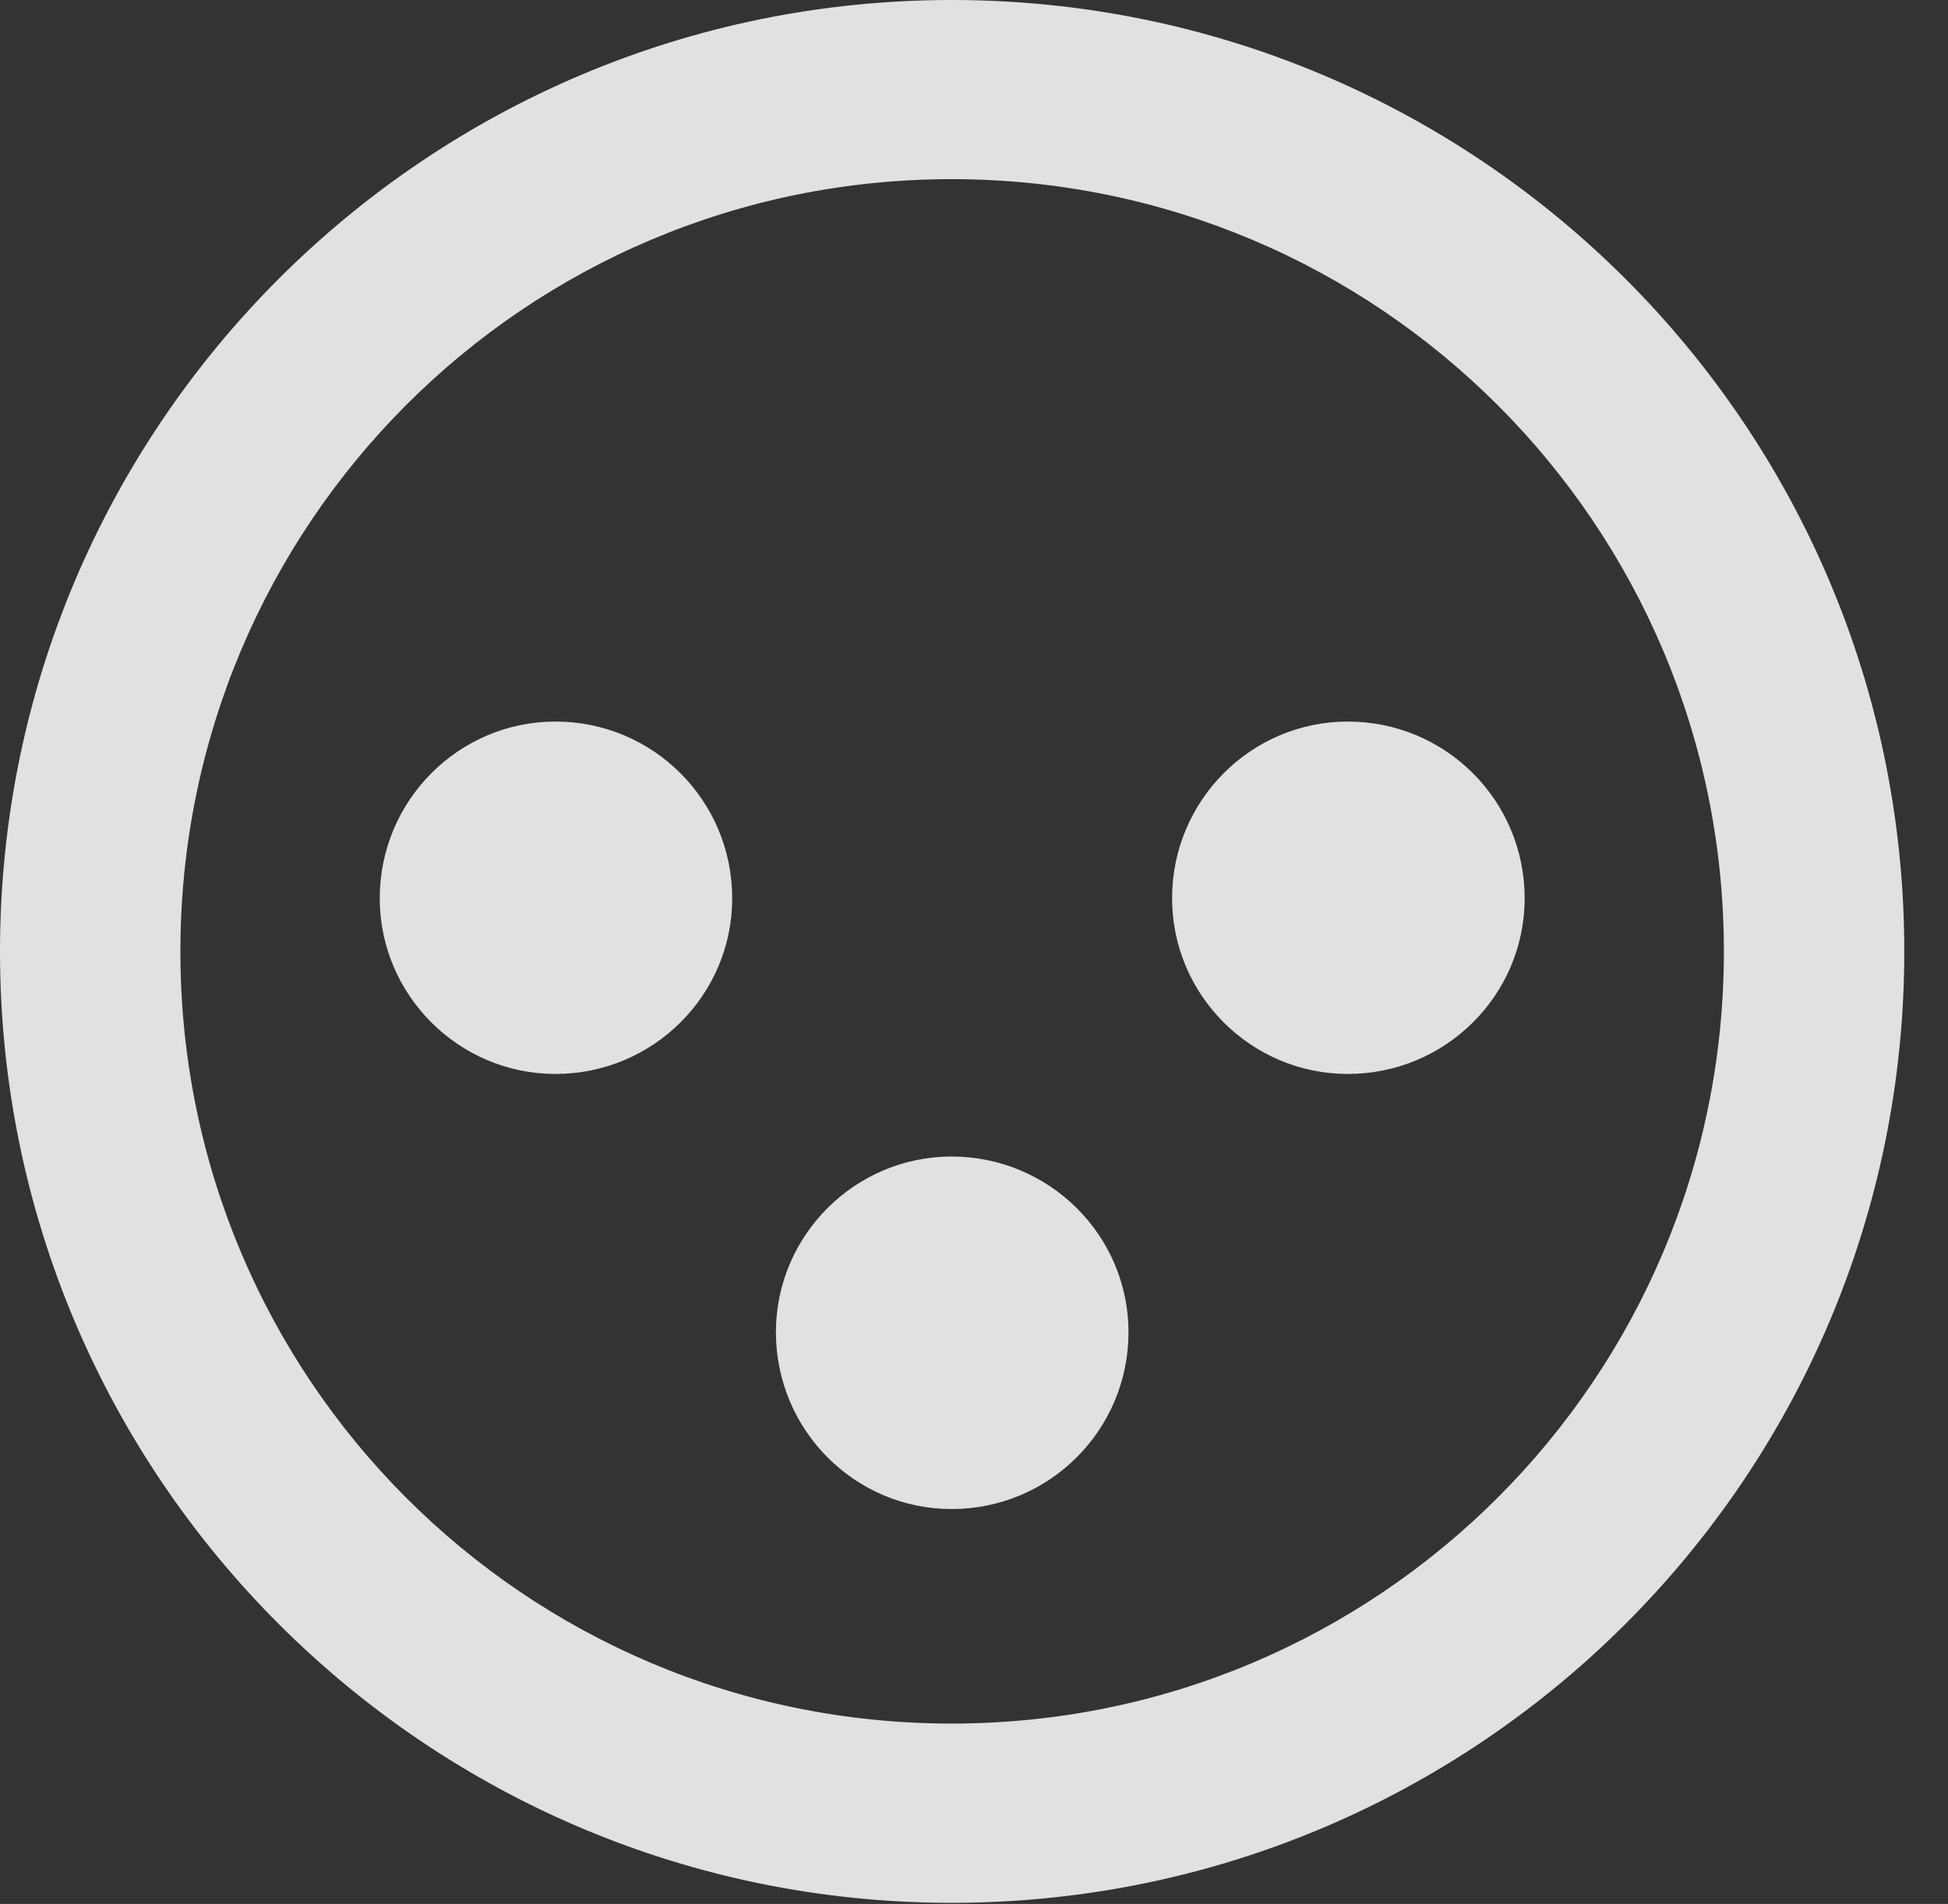 <?xml version="1.0" encoding="UTF-8"?>
<!--Generator: Apple Native CoreSVG 341-->
<!DOCTYPE svg
PUBLIC "-//W3C//DTD SVG 1.1//EN"
       "http://www.w3.org/Graphics/SVG/1.1/DTD/svg11.dtd">
<svg version="1.1" xmlns="http://www.w3.org/2000/svg" xmlns:xlink="http://www.w3.org/1999/xlink" viewBox="0 0 16.133 15.771">
 <rect x="0" y="0" width="16.133" height="15.771" fill="#333333" stroke="none"/>
 <g>
  <rect height="15.771" opacity="0" width="16.133" x="0" y="0"/>
  <path d="M7.881 15.762C12.236 15.762 15.771 12.236 15.771 7.881C15.771 3.525 12.236 0 7.881 0C3.535 0 0 3.525 0 7.881C0 12.236 3.535 15.762 7.881 15.762ZM7.881 14.277C4.346 14.277 1.494 11.416 1.494 7.881C1.494 4.346 4.346 1.484 7.881 1.484C11.416 1.484 14.277 4.346 14.277 7.881C14.277 11.416 11.416 14.277 7.881 14.277Z" fill="white" fill-opacity="0.85"/>
  <path d="M4.6 8.896C5.41 8.896 6.064 8.242 6.064 7.441C6.064 6.631 5.41 5.977 4.6 5.977C3.799 5.977 3.145 6.631 3.145 7.441C3.145 8.242 3.799 8.896 4.6 8.896ZM11.162 8.896C11.973 8.896 12.627 8.242 12.627 7.441C12.627 6.631 11.973 5.977 11.162 5.977C10.361 5.977 9.707 6.631 9.707 7.441C9.707 8.242 10.361 8.896 11.162 8.896ZM7.881 12.5C8.691 12.5 9.346 11.846 9.346 11.035C9.346 10.234 8.691 9.58 7.881 9.58C7.08 9.58 6.426 10.234 6.426 11.035C6.426 11.846 7.08 12.5 7.881 12.5Z" fill="white" fill-opacity="0.85"/>
 </g>
</svg>
